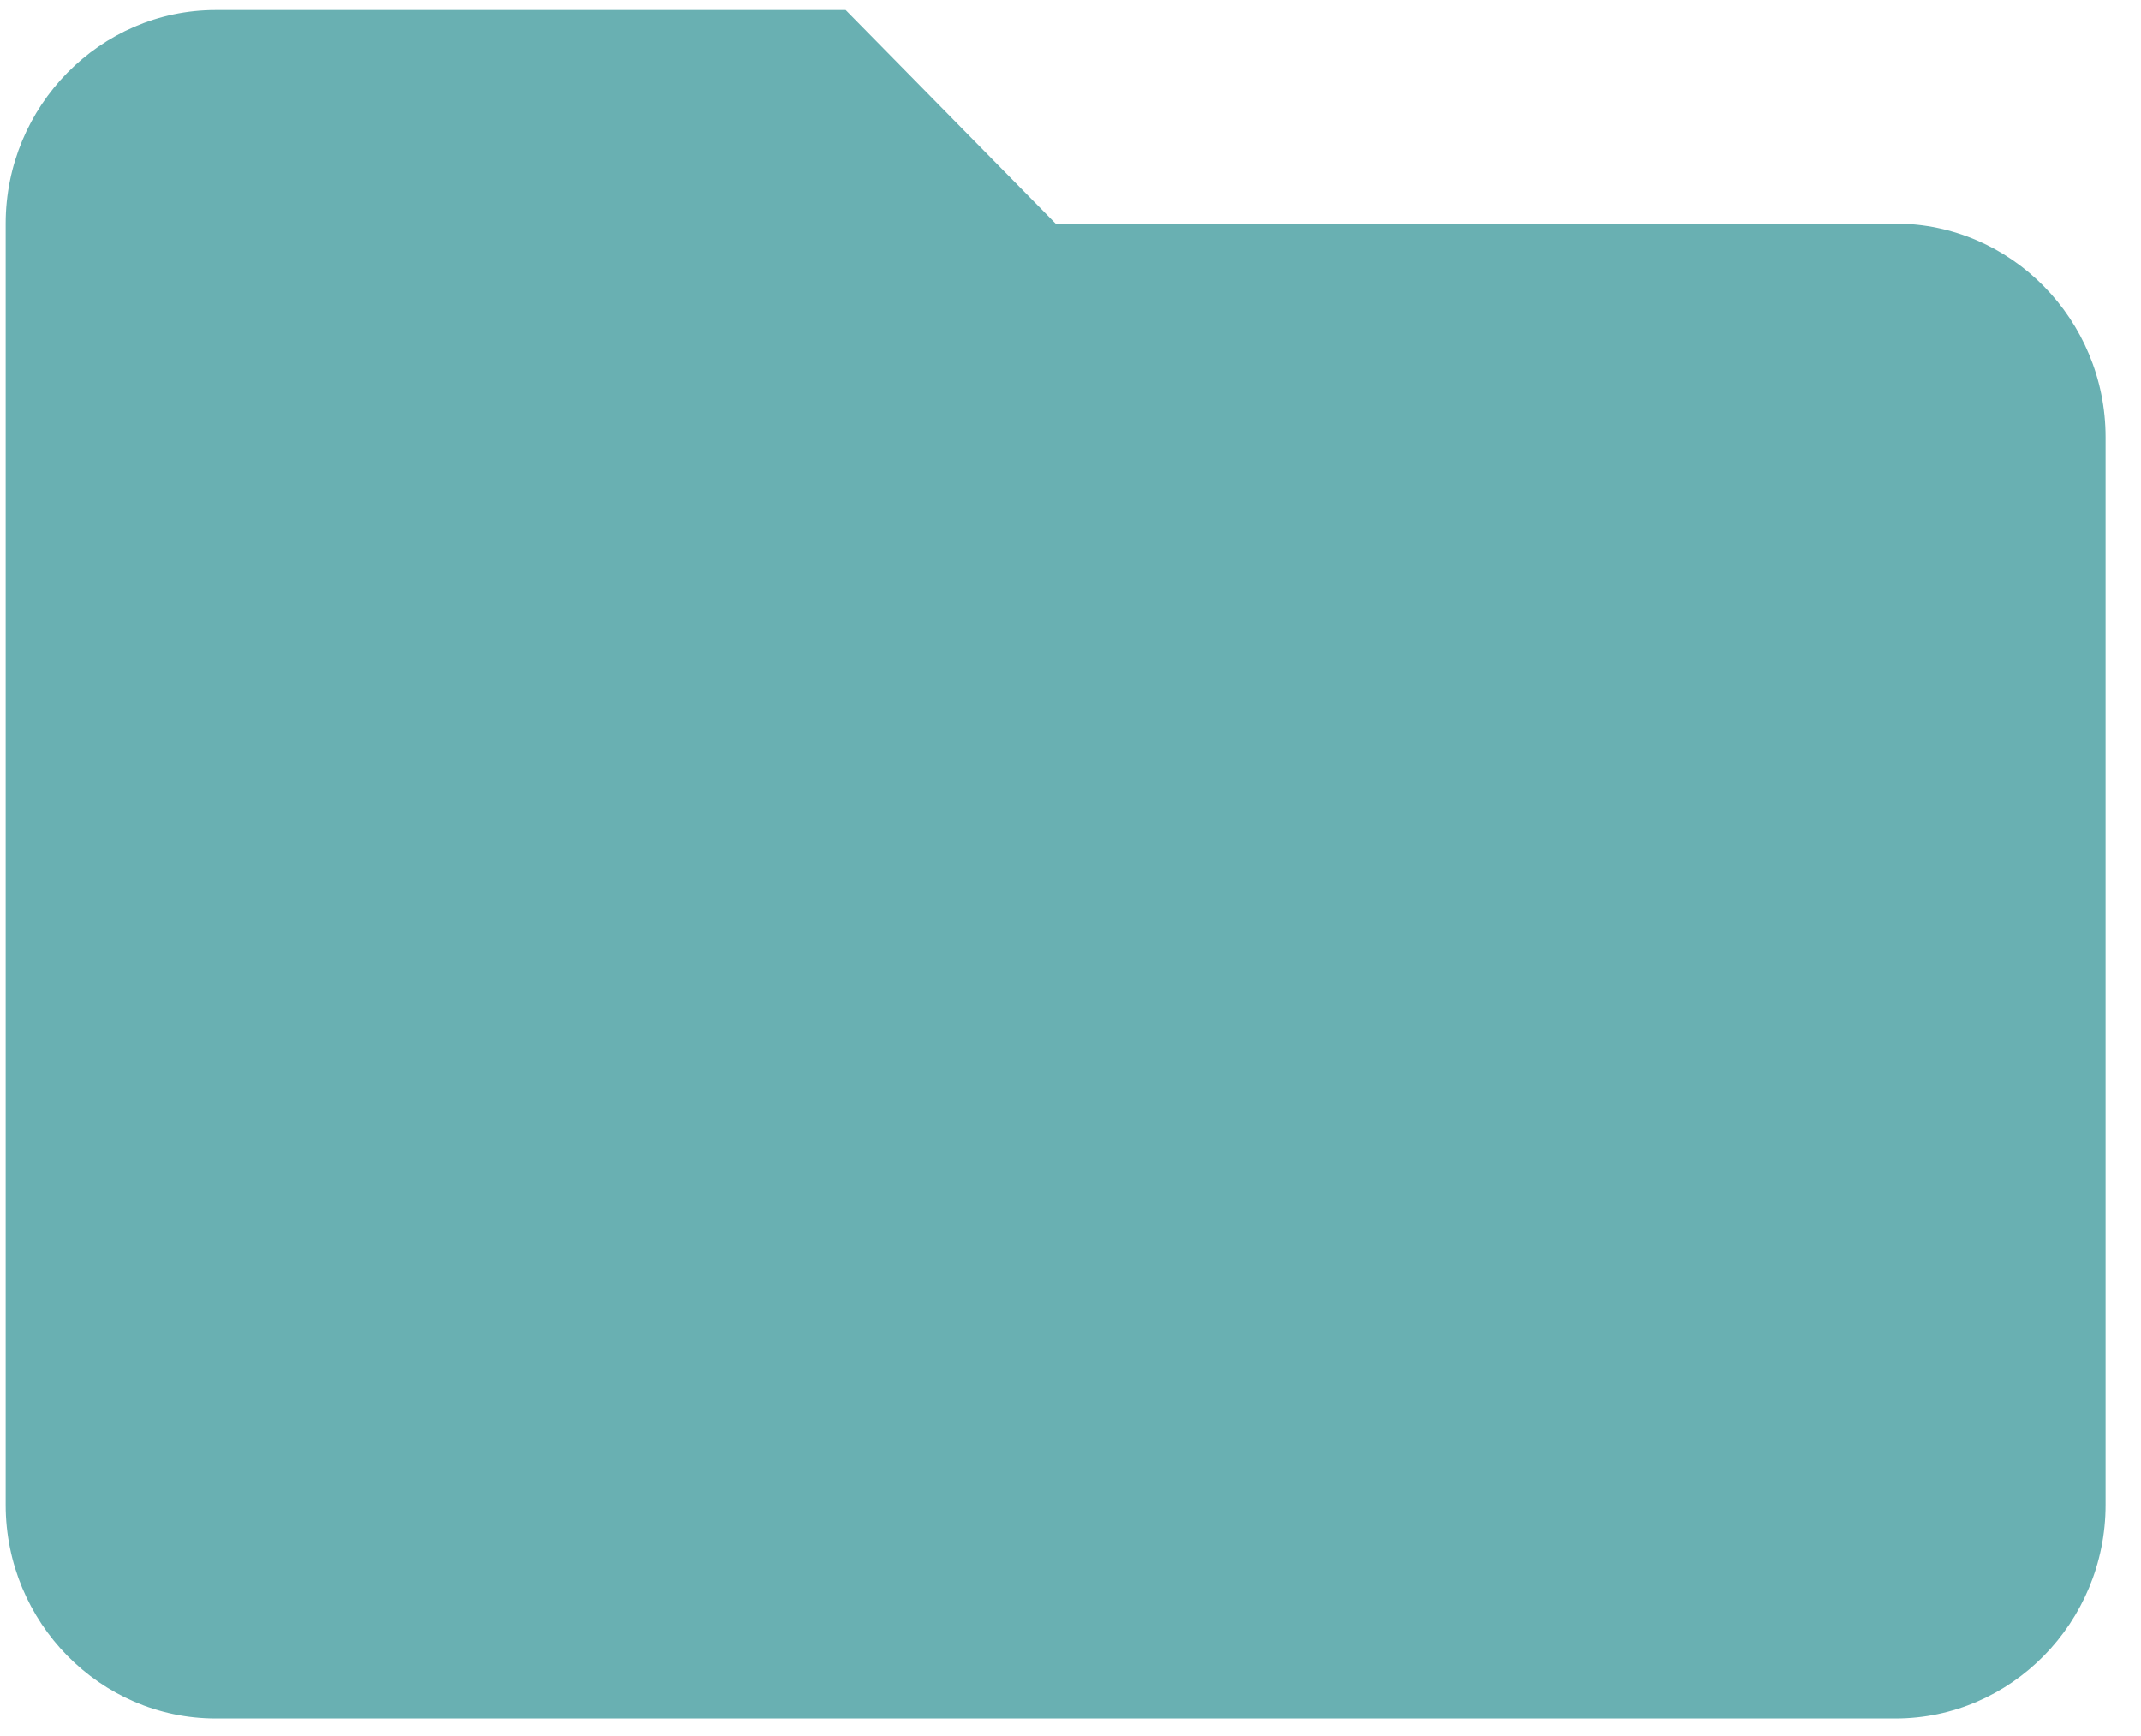 <svg width="37" height="30" viewBox="0 0 37 30" fill="none" xmlns="http://www.w3.org/2000/svg">
<path d="M32.759 3.864H18.243L14.614 0.173H3.727C1.731 0.173 0.098 1.834 0.098 3.864V26.007C0.098 28.036 1.731 29.697 3.727 29.697H32.759C34.755 29.697 36.388 28.036 36.388 26.007V7.554C36.388 5.524 34.755 3.864 32.759 3.864Z" fill="#69B0B2"/>
</svg>
